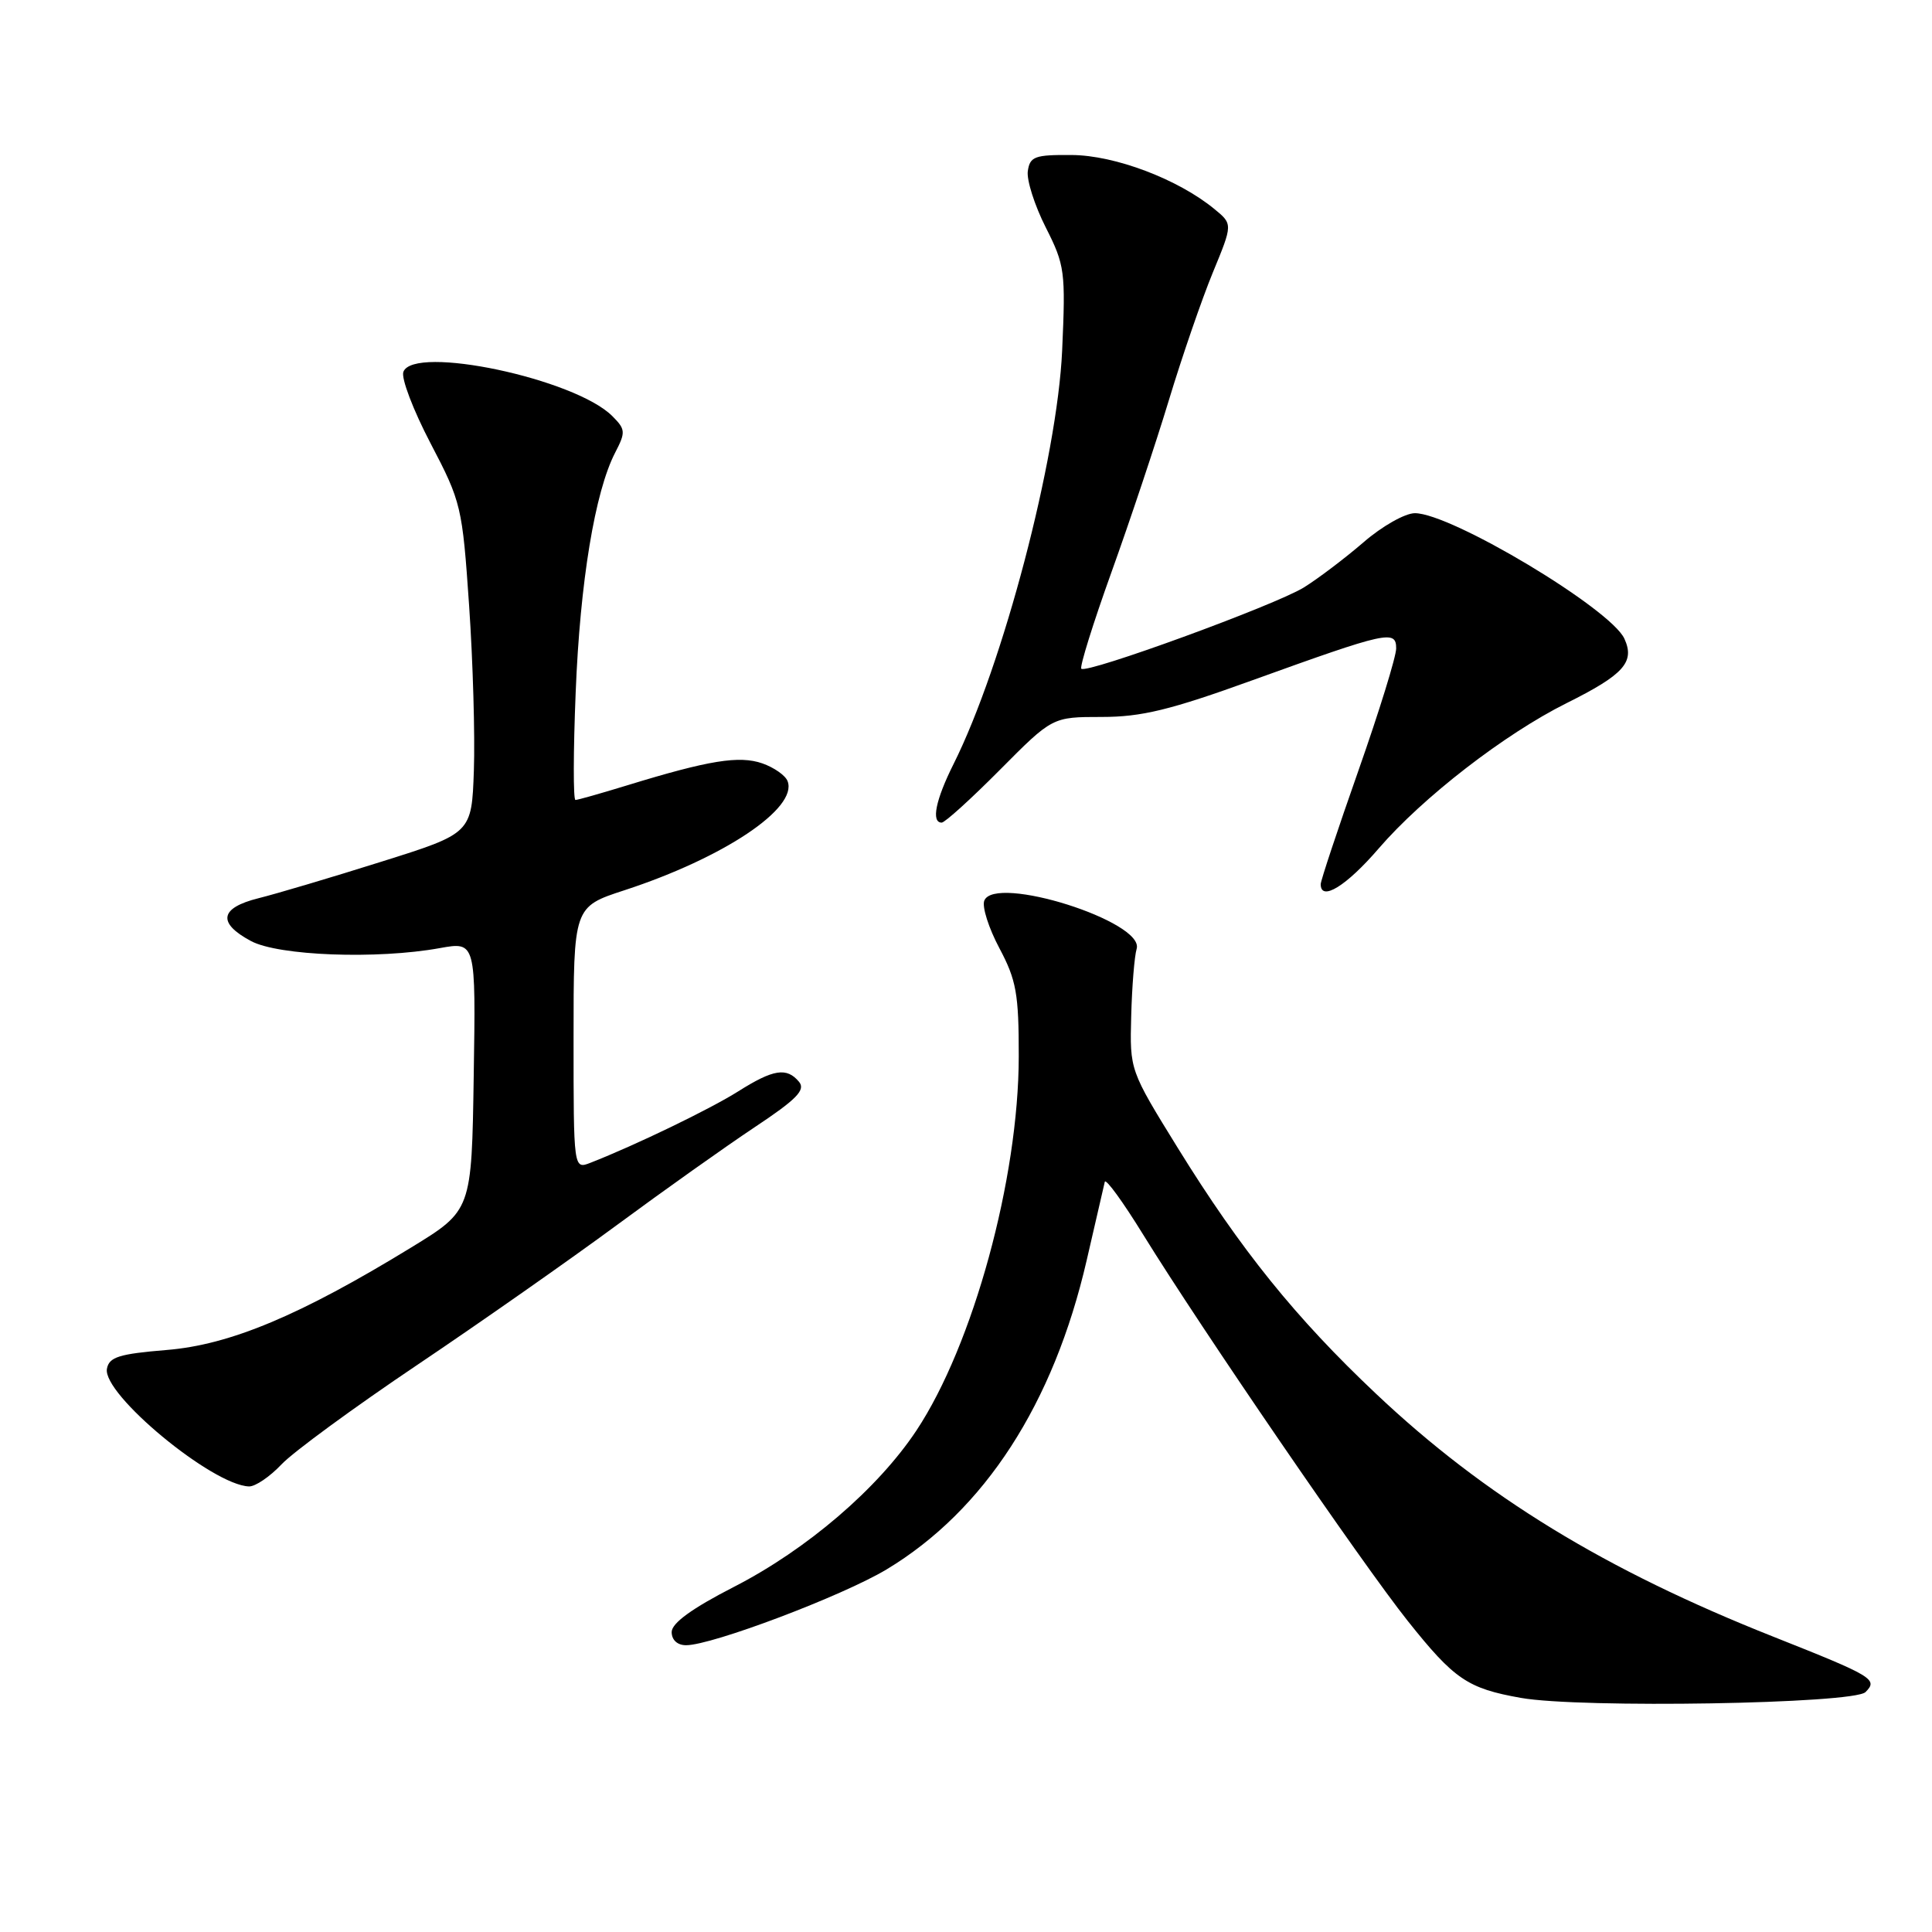 <?xml version="1.0" encoding="UTF-8" standalone="no"?>
<!DOCTYPE svg PUBLIC "-//W3C//DTD SVG 1.1//EN" "http://www.w3.org/Graphics/SVG/1.1/DTD/svg11.dtd" >
<svg xmlns="http://www.w3.org/2000/svg" xmlns:xlink="http://www.w3.org/1999/xlink" version="1.1" viewBox="0 0 256 256">
 <g >
 <path fill="currentColor"
d=" M 247.19 224.21 C 248.88 222.52 248.21 222.12 235.00 216.88 C 212.74 208.06 196.71 198.27 182.33 184.68 C 171.70 174.65 164.41 165.61 156.07 152.12 C 149.70 141.81 149.70 141.81 149.89 134.66 C 149.99 130.72 150.32 126.70 150.61 125.73 C 151.71 122.12 131.77 115.82 130.42 119.35 C 130.11 120.16 131.01 122.99 132.43 125.65 C 134.67 129.87 135.00 131.69 134.99 139.99 C 134.98 156.18 128.94 178.22 121.43 189.55 C 116.31 197.26 106.92 205.31 97.25 210.27 C 91.69 213.12 89.01 215.07 89.00 216.25 C 89.00 217.31 89.76 218.00 90.91 218.00 C 94.36 218.00 111.62 211.47 117.47 207.96 C 130.46 200.14 139.61 186.00 143.99 167.00 C 145.20 161.78 146.28 157.09 146.39 156.60 C 146.51 156.10 148.80 159.25 151.48 163.60 C 159.17 176.06 180.51 207.22 186.54 214.79 C 192.71 222.54 194.47 223.73 201.53 224.98 C 209.42 226.38 245.63 225.77 247.19 224.21 Z  M 37.30 194.04 C 38.83 192.41 46.93 186.48 55.30 180.85 C 63.66 175.23 75.55 166.89 81.72 162.34 C 87.90 157.78 96.11 151.95 99.97 149.38 C 105.56 145.67 106.77 144.43 105.88 143.35 C 104.25 141.39 102.48 141.67 97.82 144.61 C 94.10 146.96 84.21 151.74 78.25 154.07 C 76.00 154.95 76.00 154.95 76.00 137.56 C 76.00 120.16 76.00 120.16 82.75 117.96 C 95.90 113.66 105.74 107.09 104.36 103.51 C 104.08 102.75 102.57 101.70 101.01 101.15 C 97.95 100.09 93.93 100.74 83.14 104.05 C 79.65 105.12 76.55 106.00 76.25 106.00 C 75.95 106.00 75.96 99.59 76.28 91.75 C 76.86 77.11 78.83 65.16 81.51 59.98 C 82.92 57.26 82.89 56.89 81.13 55.13 C 76.18 50.18 54.83 45.66 53.45 49.27 C 53.13 50.10 54.76 54.36 57.06 58.76 C 61.12 66.52 61.26 67.12 62.16 80.25 C 62.67 87.68 62.95 97.51 62.79 102.09 C 62.50 110.42 62.50 110.42 50.50 114.19 C 43.90 116.27 36.59 118.44 34.25 119.02 C 29.12 120.30 28.77 122.29 33.25 124.69 C 36.89 126.65 49.97 127.14 58.27 125.63 C 63.05 124.77 63.05 124.77 62.77 142.58 C 62.50 160.39 62.50 160.39 54.50 165.29 C 39.78 174.30 30.48 178.20 22.08 178.88 C 15.79 179.40 14.46 179.81 14.17 181.36 C 13.53 184.71 28.14 196.81 33.00 196.96 C 33.83 196.98 35.76 195.67 37.30 194.04 Z  M 182.69 112.42 C 188.53 105.65 199.36 97.27 207.56 93.18 C 215.17 89.39 216.66 87.73 215.24 84.63 C 213.43 80.67 192.29 68.00 187.48 68.00 C 186.18 68.00 183.12 69.73 180.68 71.85 C 178.23 73.96 174.67 76.66 172.77 77.84 C 168.95 80.20 143.98 89.32 143.28 88.61 C 143.04 88.37 144.83 82.62 147.27 75.83 C 149.71 69.05 153.14 58.78 154.89 53.00 C 156.64 47.22 159.26 39.62 160.71 36.10 C 163.35 29.70 163.35 29.70 160.93 27.71 C 156.12 23.75 147.74 20.57 142.00 20.54 C 137.11 20.50 136.47 20.74 136.19 22.67 C 136.02 23.86 137.09 27.21 138.56 30.12 C 141.10 35.14 141.21 35.95 140.74 46.45 C 140.09 60.77 132.90 88.14 126.36 101.22 C 123.97 105.99 123.36 109.00 124.78 109.00 C 125.20 109.00 128.68 105.85 132.50 102.00 C 139.45 95.00 139.45 95.00 145.97 95.00 C 151.27 95.00 155.05 94.08 166.00 90.12 C 183.82 83.69 185.00 83.43 185.00 85.92 C 185.00 87.00 182.75 94.28 180.00 102.10 C 177.25 109.92 175.00 116.69 175.00 117.16 C 175.00 119.50 178.40 117.41 182.69 112.42 Z "/>
</g>
</svg>